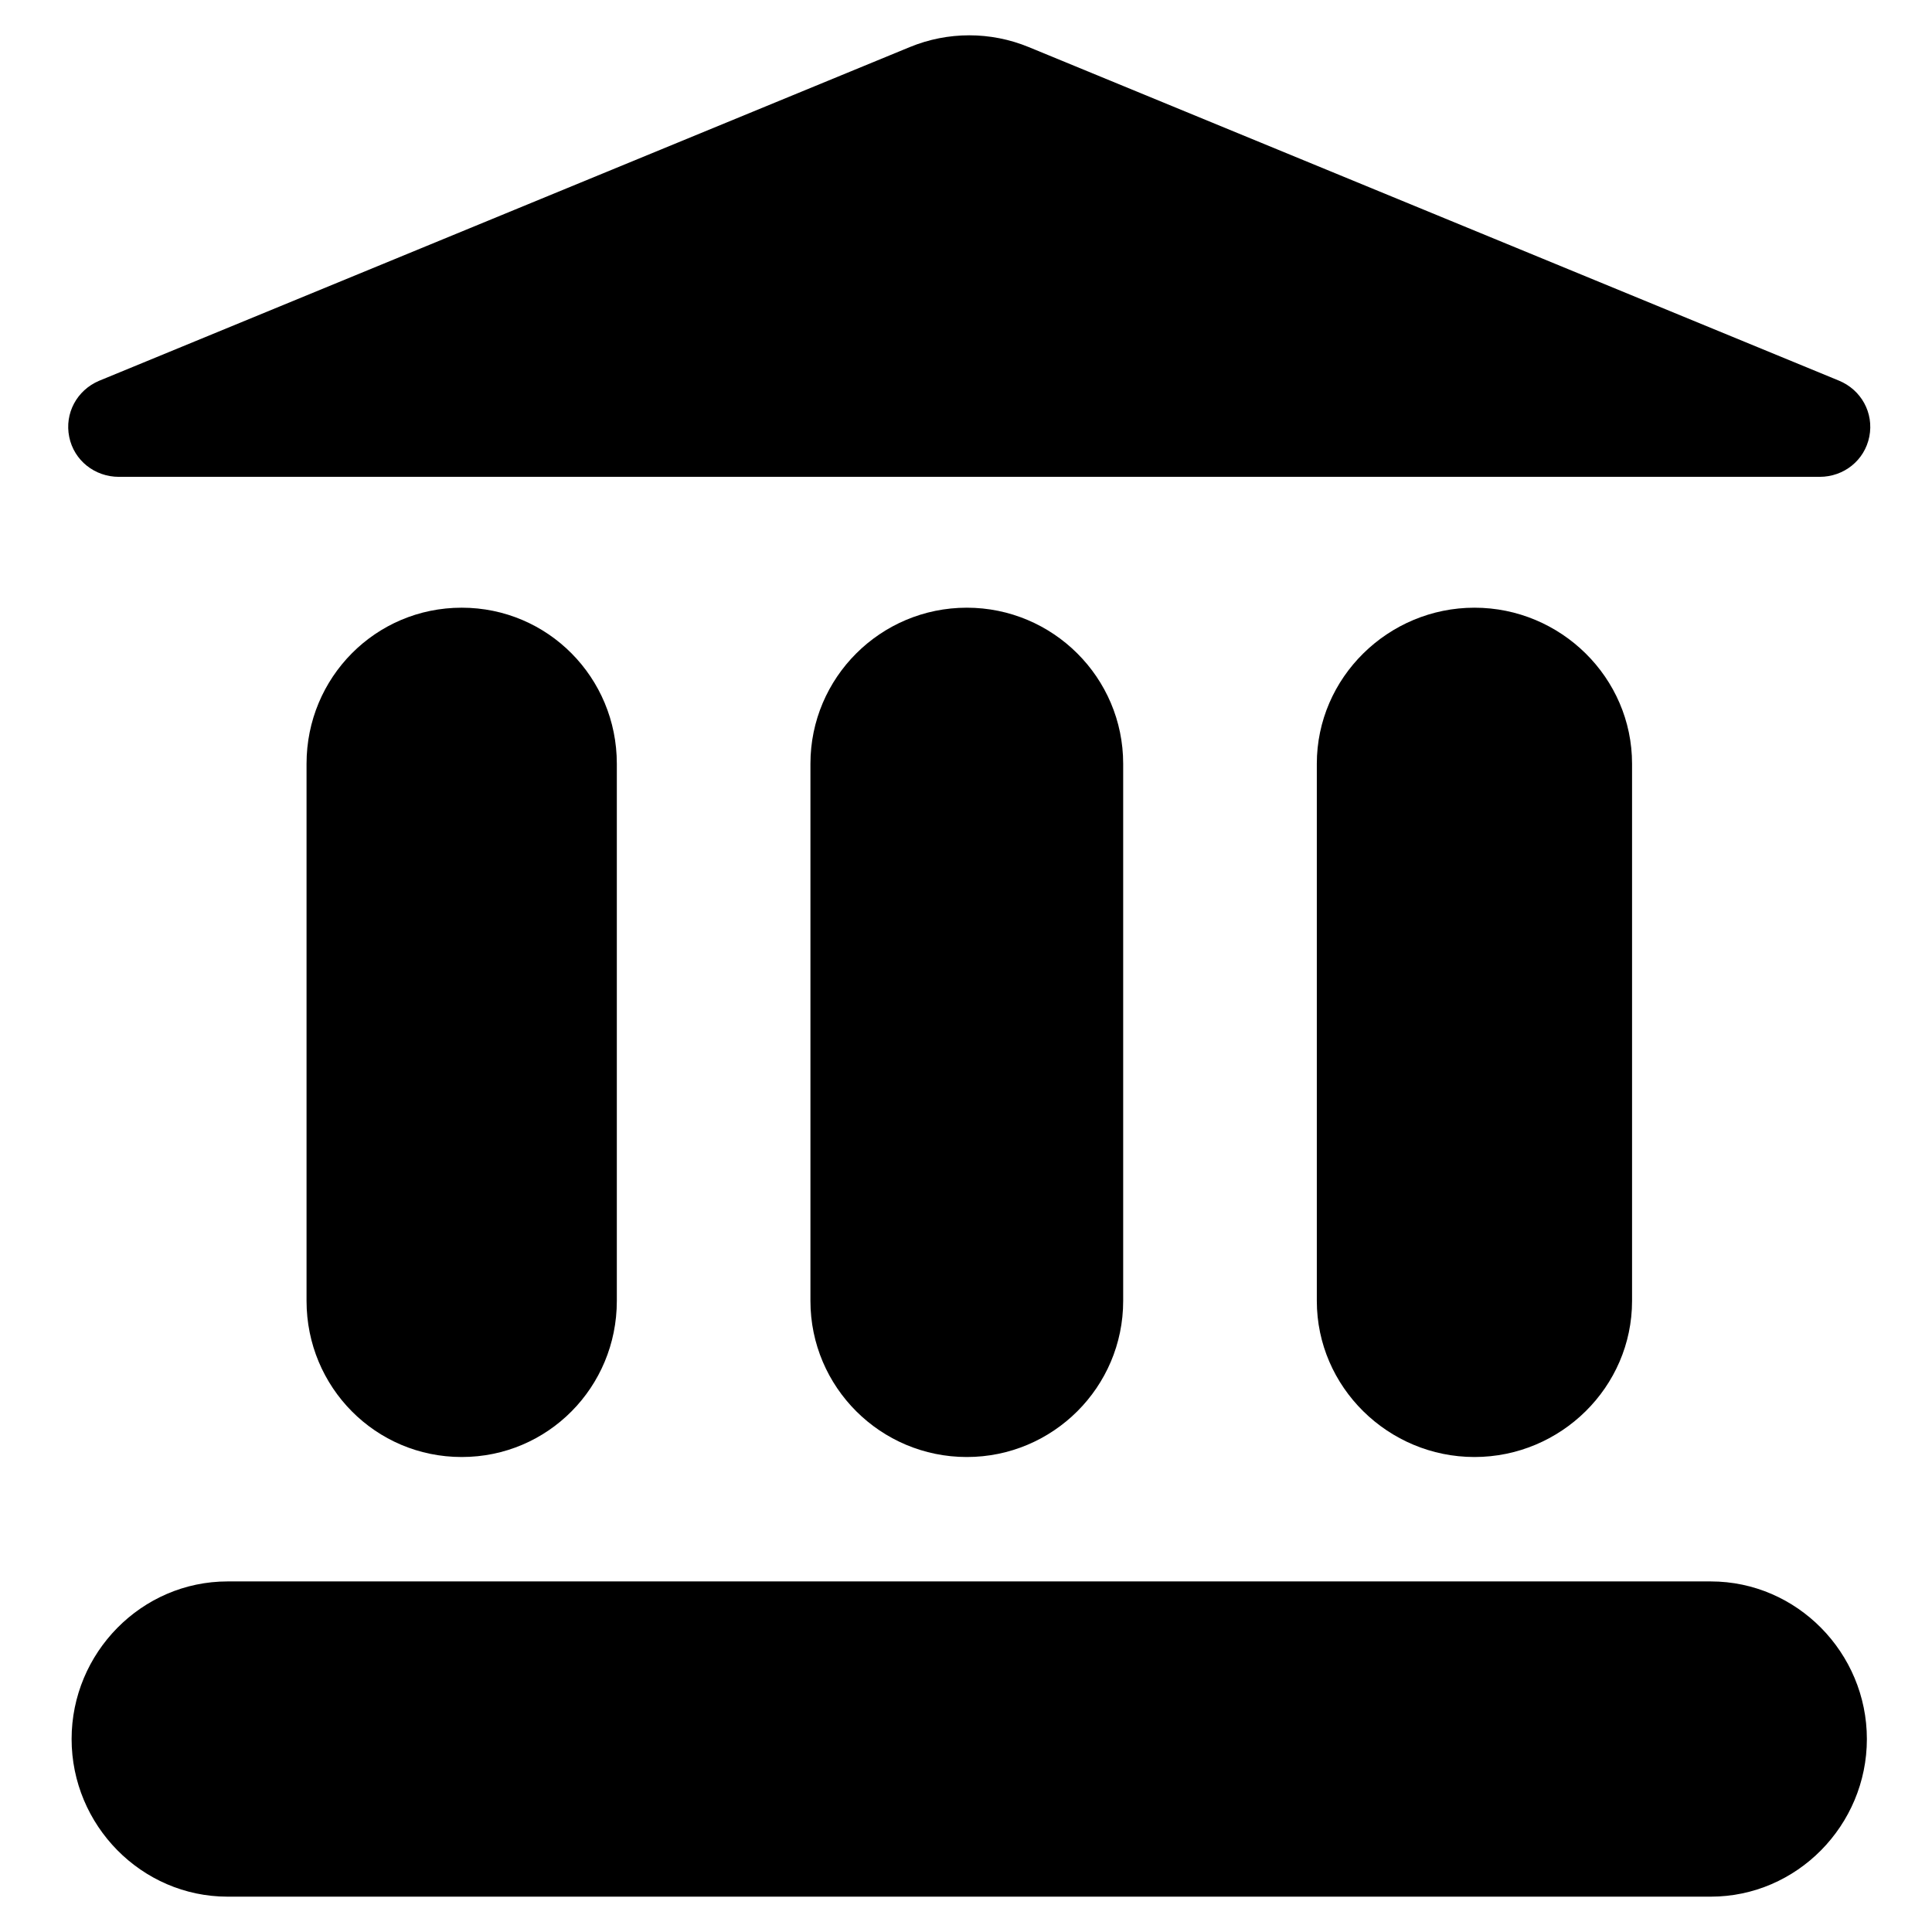 <?xml version="1.0" encoding="utf-8"?>
<!-- Generator: Adobe Illustrator 16.0.0, SVG Export Plug-In . SVG Version: 6.00 Build 0)  -->
<!DOCTYPE svg PUBLIC "-//W3C//DTD SVG 1.1//EN" "http://www.w3.org/Graphics/SVG/1.1/DTD/svg11.dtd">
<svg version="1.1" id="Layer_1" xmlns="http://www.w3.org/2000/svg" xmlns:xlink="http://www.w3.org/1999/xlink" x="0px" y="0px"
	 width="48px" height="48px" viewBox="0 0 48 48" enable-background="new 0 0 48 48" xml:space="preserve">
<g>
	<path d="M15.325,32.321V18.975c0-2.141-1.713-3.877-3.854-3.877c-2.143,0-3.855,1.736-3.855,3.877v13.346
		c0,2.142,1.713,3.878,3.855,3.878C13.612,36.2,15.325,34.463,15.325,32.321z"/>
	<path d="M27.905,32.321V18.975c0-2.141-1.745-3.877-3.885-3.877c-2.143,0-3.885,1.736-3.885,3.877v13.346
		c0,2.142,1.742,3.878,3.885,3.878C26.16,36.2,27.905,34.463,27.905,32.321z"/>
	<path d="M40.548,32.321V18.975c0-2.141-1.773-3.877-3.915-3.877s-3.917,1.736-3.917,3.877v13.346c0,2.142,1.775,3.878,3.917,3.878
		S40.548,34.463,40.548,32.321z"/>
	<path d="M42.503,39.29H5.655c-2.141,0-3.876,1.775-3.876,3.916s1.735,3.916,3.876,3.916h36.848c2.142,0,3.879-1.775,3.879-3.916
		S44.645,39.29,42.503,39.29z"/>
	<path d="M45.684,9.455L25.557,1.169c-0.946-0.389-2.007-0.389-2.952,0L2.459,9.462C1.909,9.697,1.6,10.271,1.72,10.856
		c0.119,0.585,0.635,0.991,1.233,0.991h42.256c0.603,0,1.118-0.411,1.234-1C46.559,10.256,46.24,9.682,45.684,9.455z"/>
</g>
</svg>
